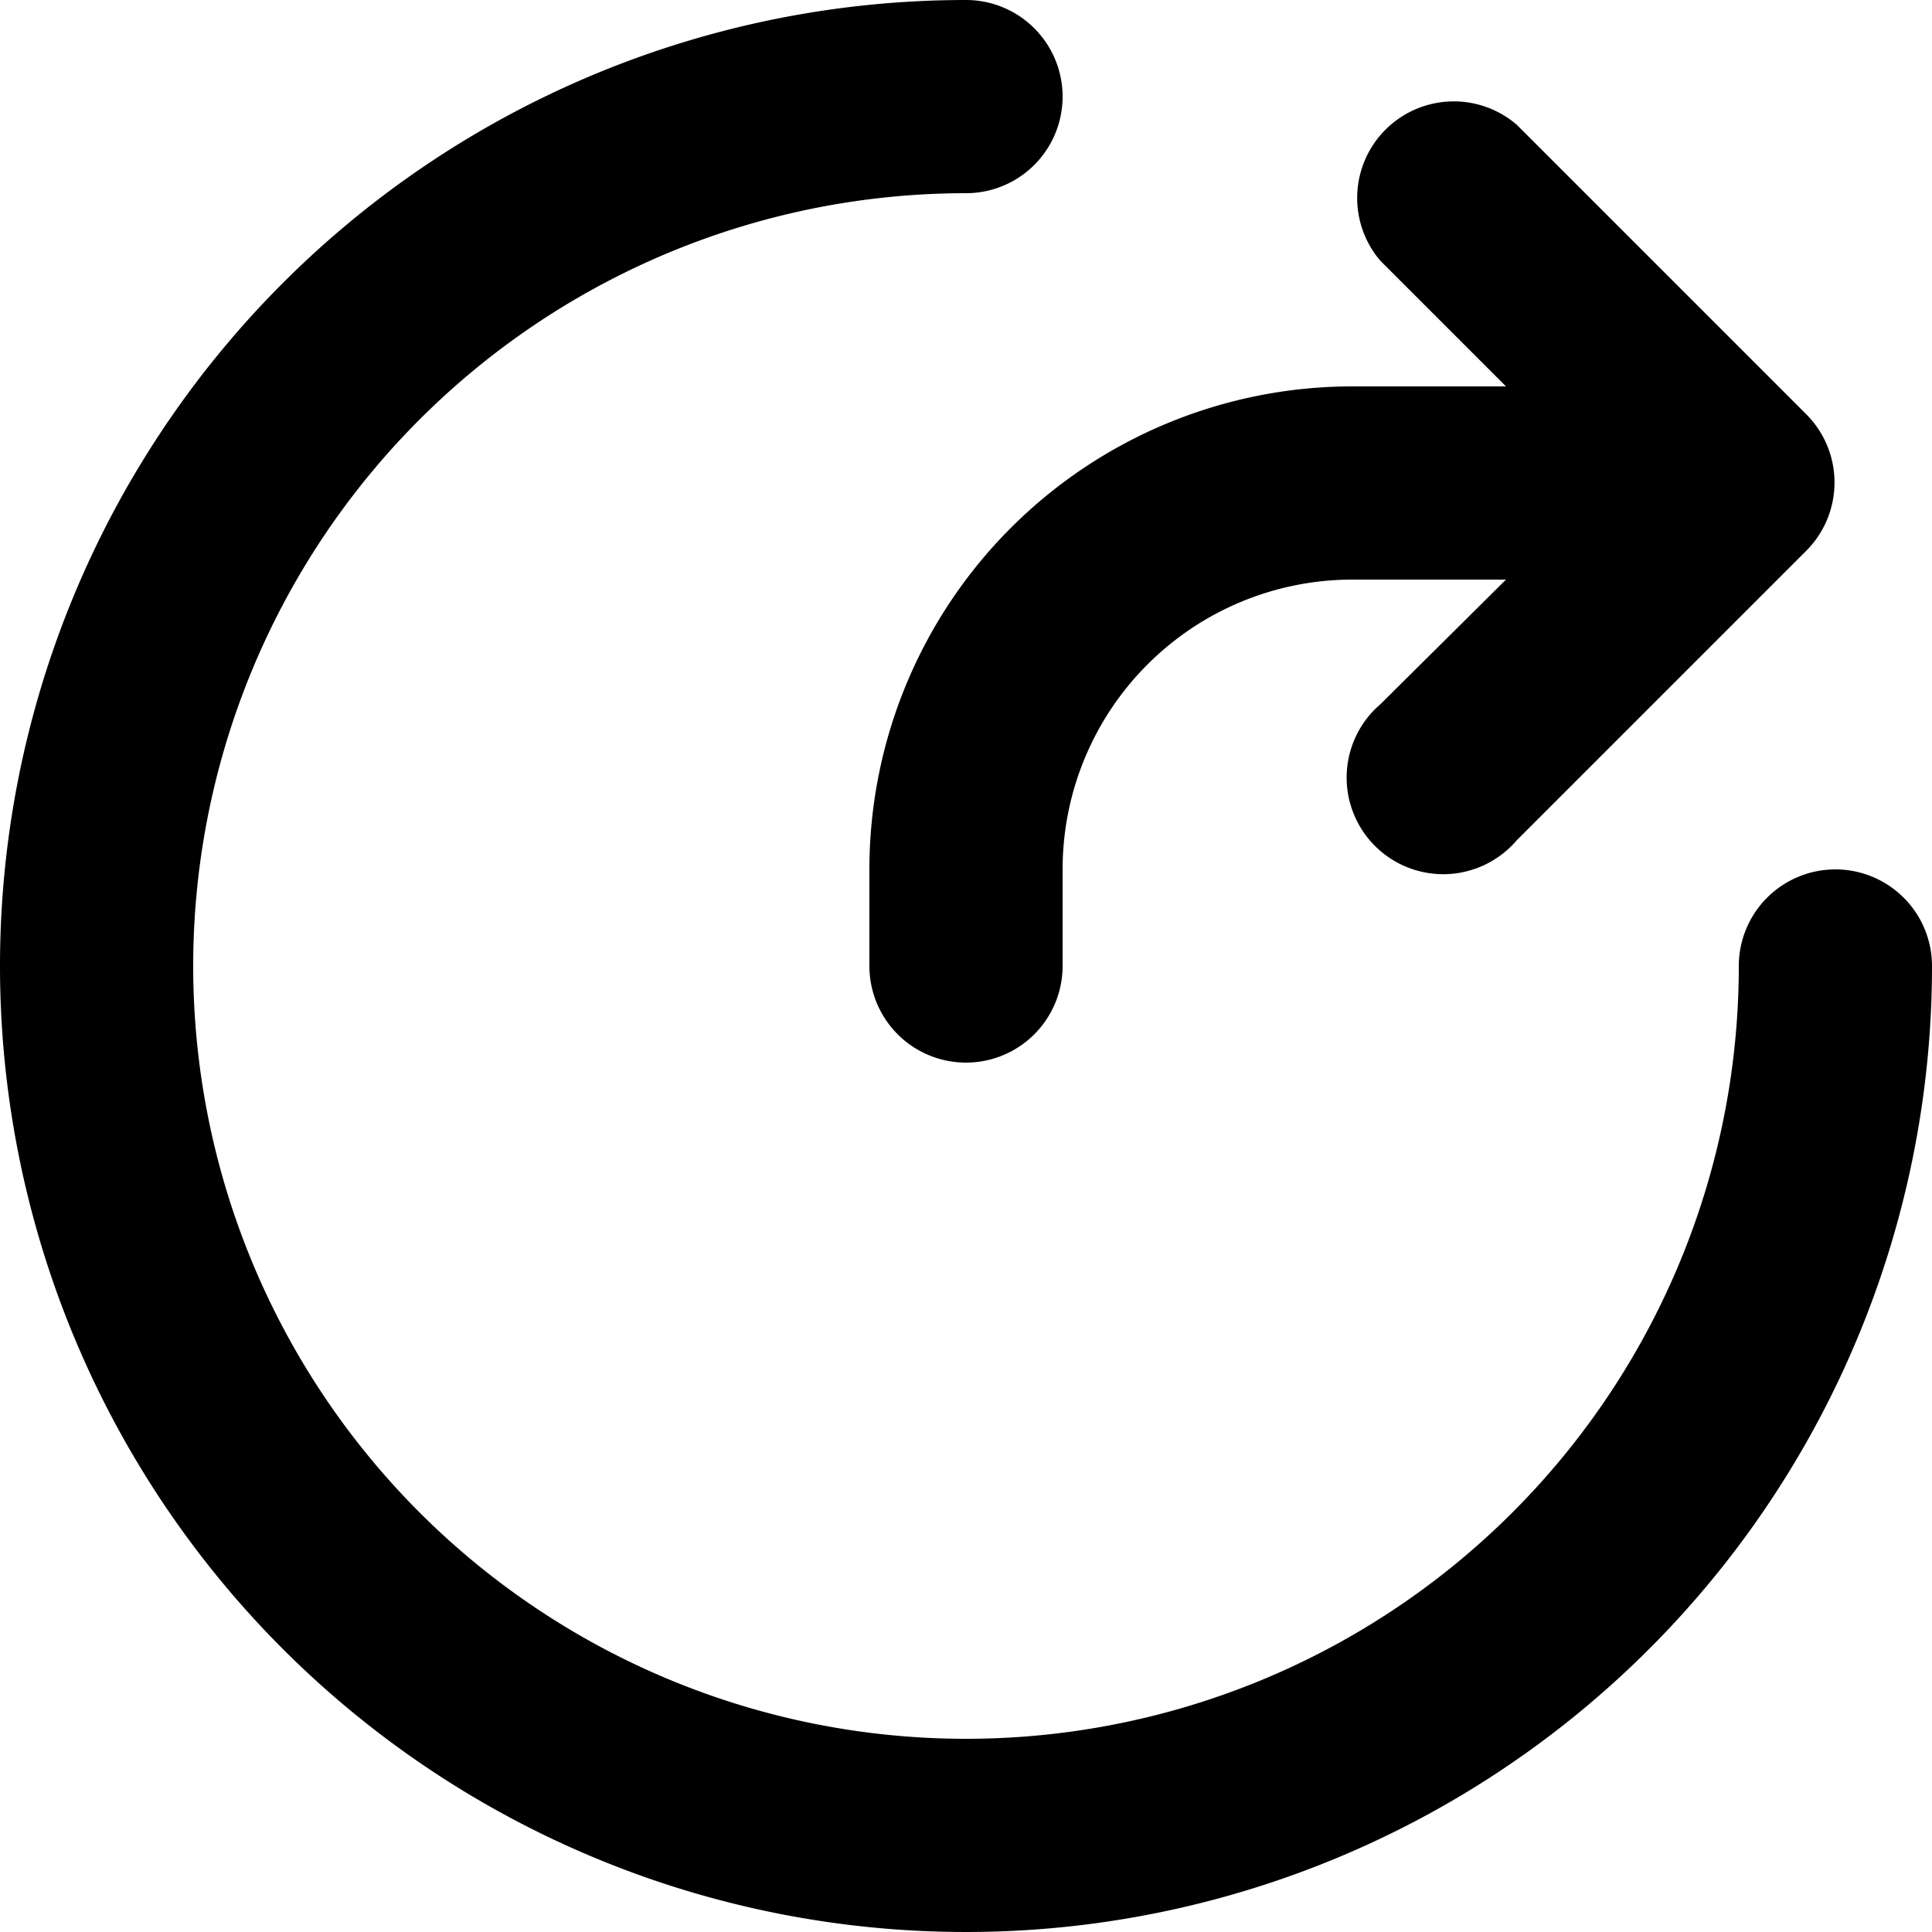 <?xml version="1.0" standalone="no"?><!DOCTYPE svg PUBLIC "-//W3C//DTD SVG 1.1//EN" "http://www.w3.org/Graphics/SVG/1.1/DTD/svg11.dtd"><svg t="1648451843021" class="icon" viewBox="0 0 1024 1024" version="1.1" xmlns="http://www.w3.org/2000/svg" p-id="16597" width="200" height="200" xmlns:xlink="http://www.w3.org/1999/xlink"><defs><style type="text/css">@font-face { font-family: feedback-iconfont; src: url("//at.alicdn.com/t/font_1031158_u69w8yhxdu.woff2?t=1630033759944") format("woff2"), url("//at.alicdn.com/t/font_1031158_u69w8yhxdu.woff?t=1630033759944") format("woff"), url("//at.alicdn.com/t/font_1031158_u69w8yhxdu.ttf?t=1630033759944") format("truetype"); }
</style></defs><path d="M460.8 460.8v51.2a51.2 51.2 0 0 0 102.4 0V460.8a153.6 153.6 0 0 1 153.6-153.6h81.408l-66.56 66.048A51.2 51.2 0 1 0 803.84 445.44l153.6-153.6a51.2 51.2 0 0 0 0-72.192l-153.6-153.6a51.2 51.2 0 0 0-72.192 72.192l66.56 66.56H716.8a256 256 0 0 0-256 256z" p-id="16598"></path><path d="M972.8 460.8a51.2 51.2 0 0 0-51.2 51.2 409.6 409.6 0 1 1-409.6-409.6 51.2 51.2 0 0 0 0-102.4 512 512 0 1 0 512 512 51.2 51.2 0 0 0-51.2-51.2z" p-id="16599"></path></svg>